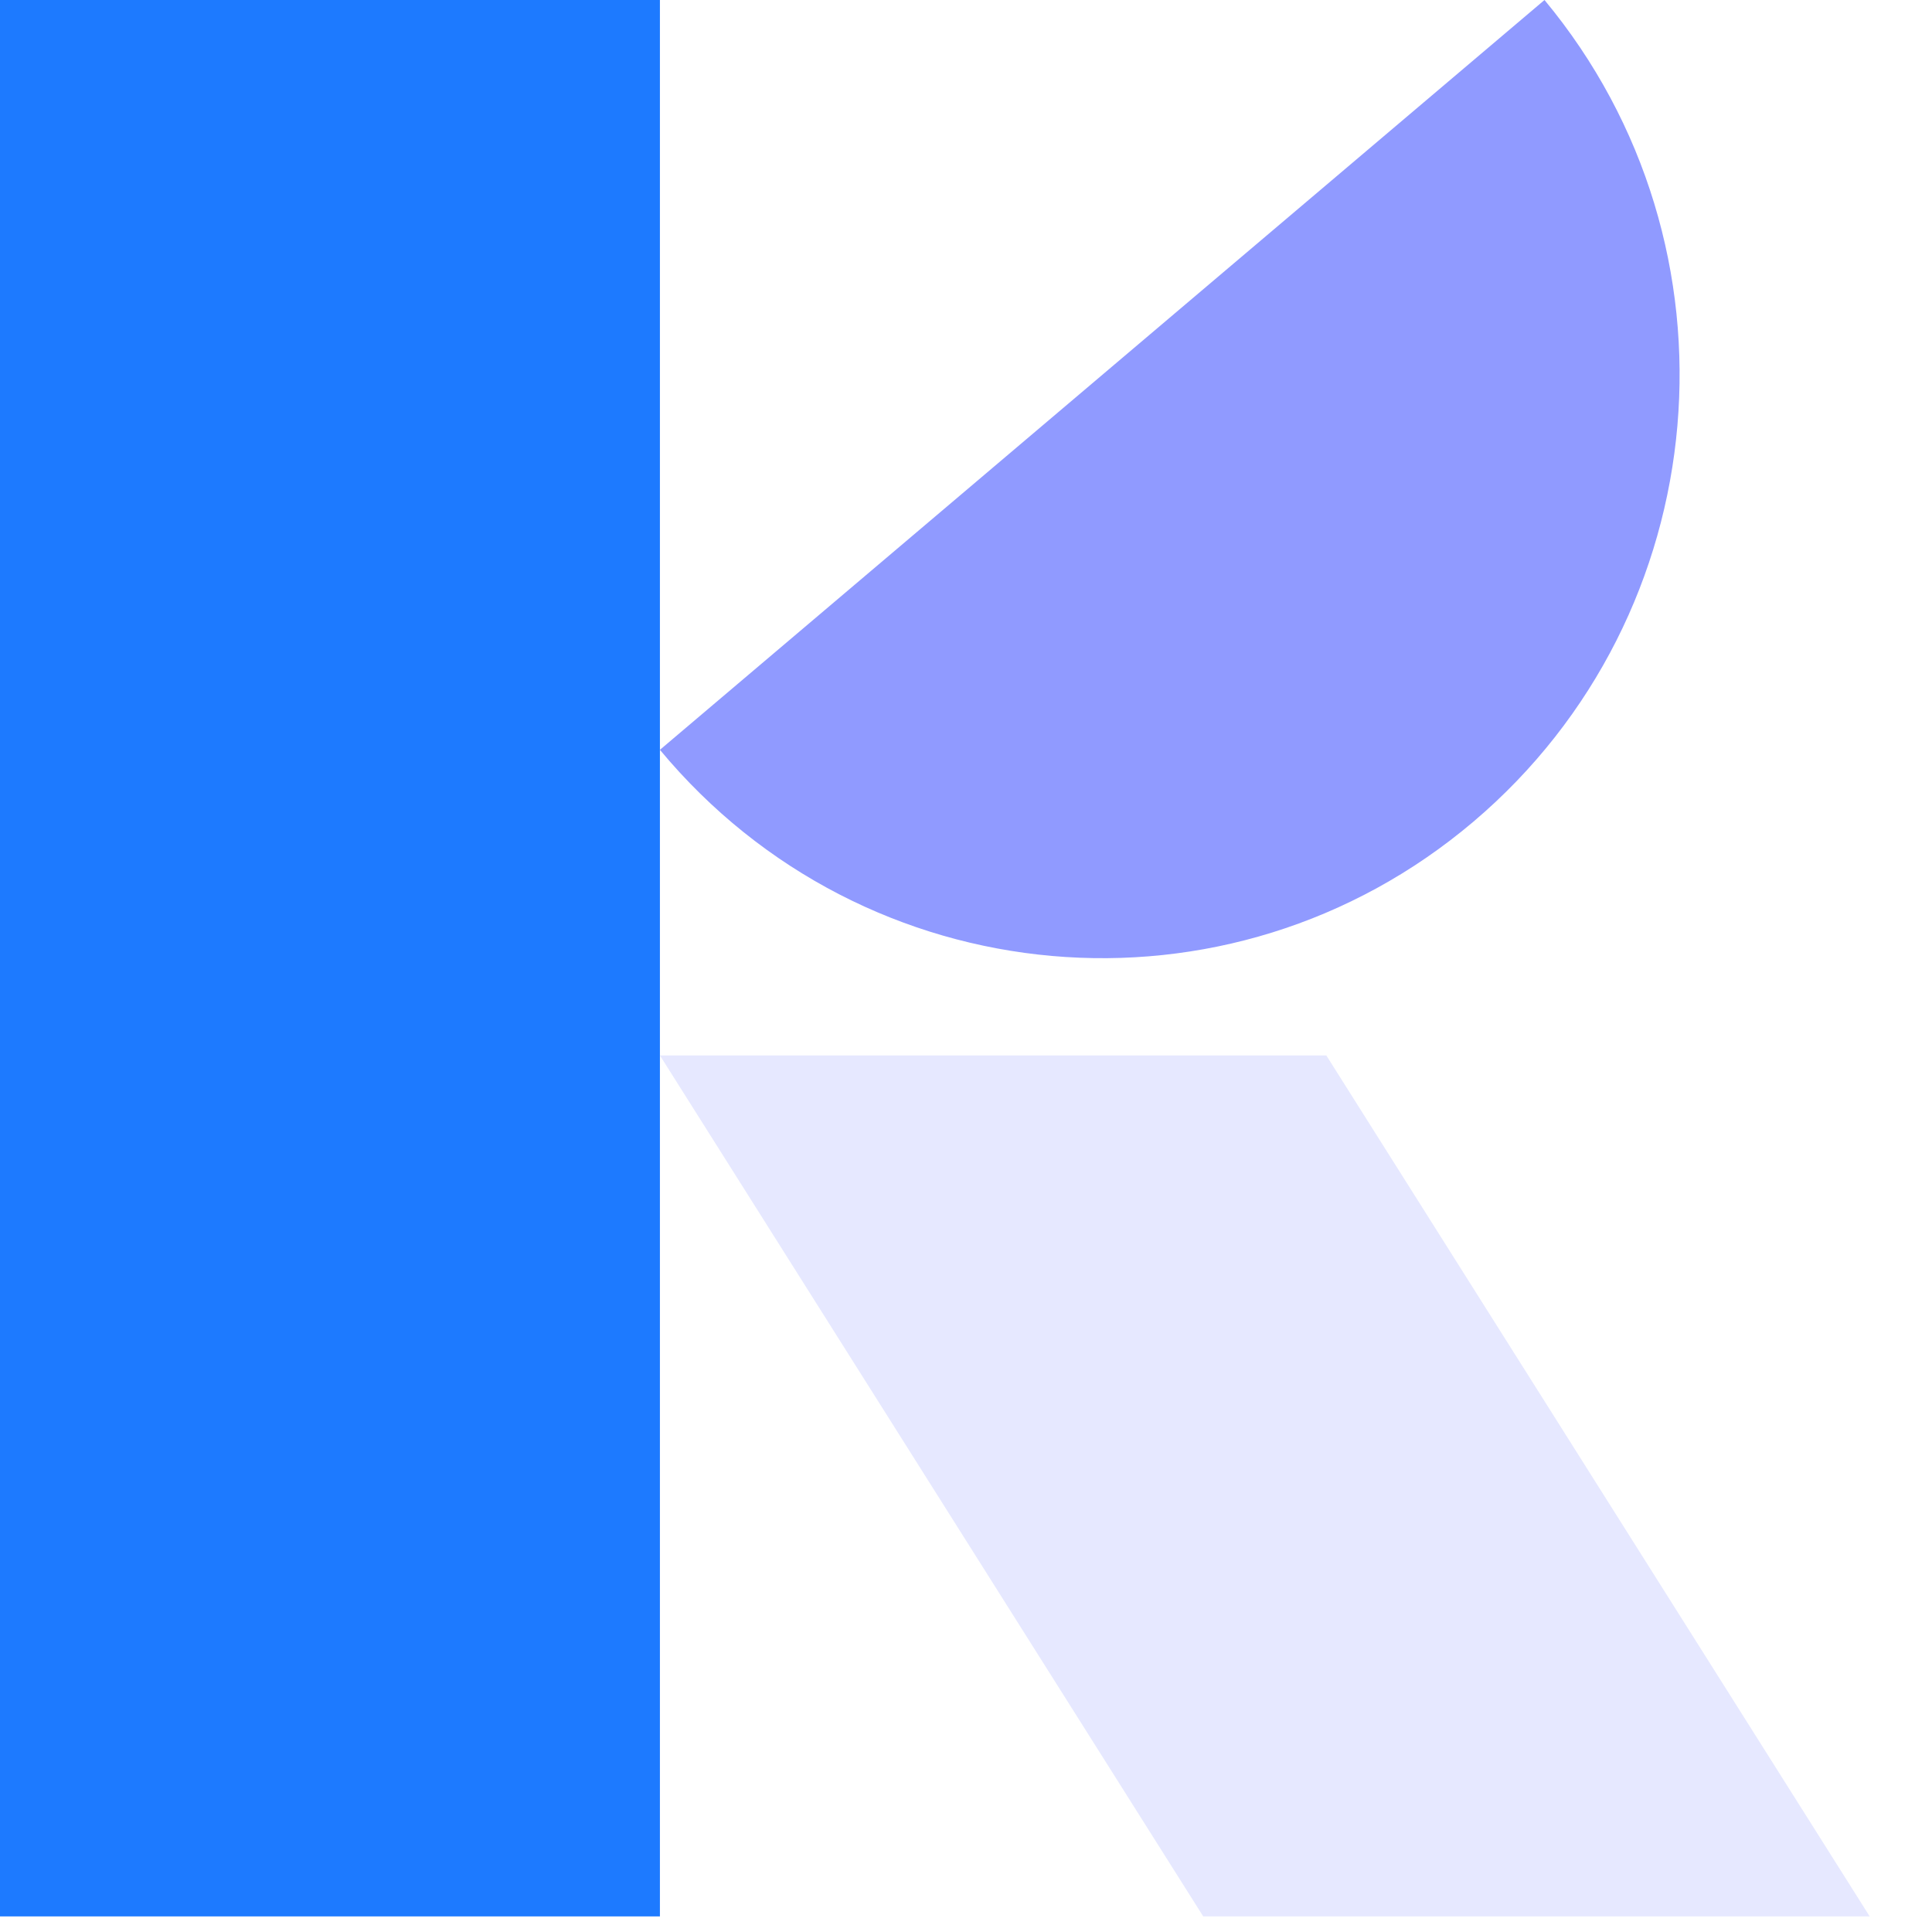 <svg xmlns="http://www.w3.org/2000/svg" width="30" height="30" viewBox="0 0 28 28">
  <g fill="none" fill-rule="evenodd">
    <rect width="9.564" height="27.774" fill="#1D7AFF"/>
    <polygon fill="#E6E8FF" points="9.564 15.296 19.222 15.296 27.097 27.774 17.438 27.774"/>
    <path fill="#909AFF" d="M21.353,11.909 C17.813,14.91 12.534,14.443 9.564,10.867 C13.99,7.115 18.263,3.493 22.384,-2.27373675e-13 C25.355,3.576 24.893,8.908 21.353,11.909 Z"/>
  </g>
</svg>
